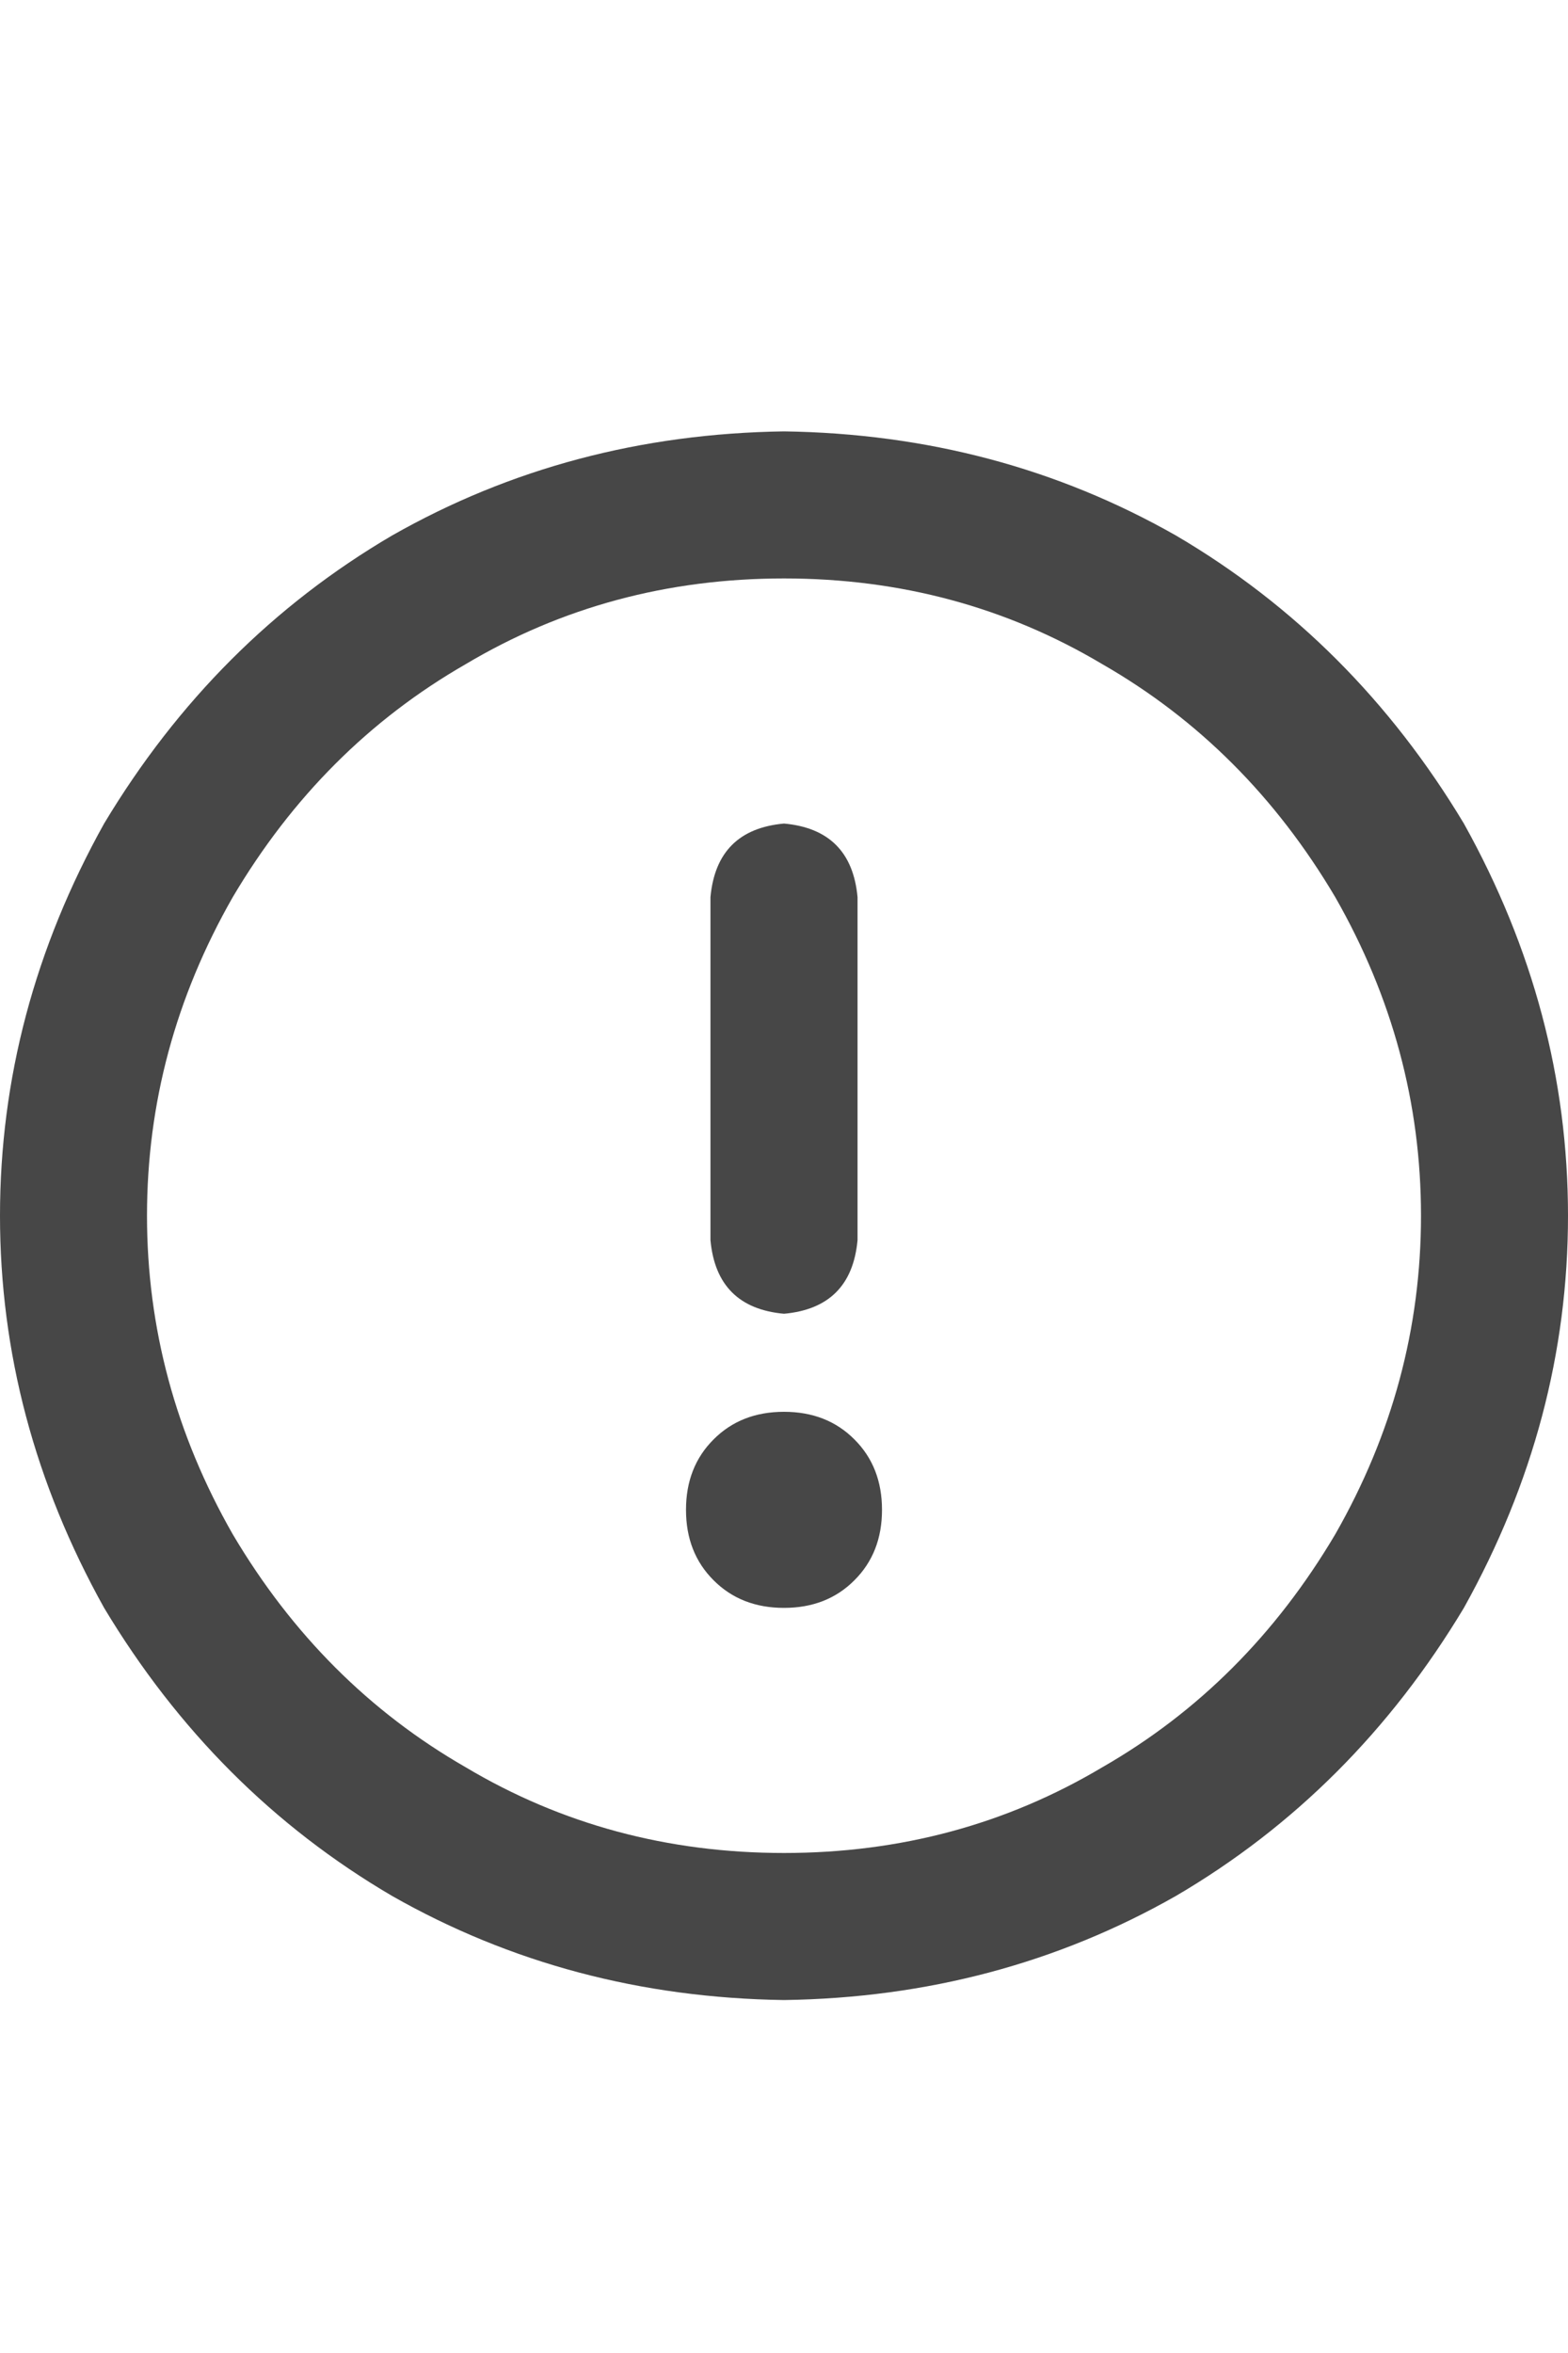 <svg width="20" height="30" viewBox="0 0 20 30" fill="none" xmlns="http://www.w3.org/2000/svg">
<g id="label-paired / lg / circle-exclamation-lg / bold" clip-path="url(#clip0_1731_5101)">
<path id="icon" d="M10 7.375C8.516 7.375 7.161 7.74 5.938 8.469C4.714 9.172 3.724 10.162 2.969 11.438C2.24 12.713 1.875 14.068 1.875 15.5C1.875 16.932 2.24 18.287 2.969 19.562C3.724 20.838 4.714 21.828 5.938 22.531C7.161 23.26 8.516 23.625 10 23.625C11.484 23.625 12.838 23.26 14.062 22.531C15.287 21.828 16.276 20.838 17.031 19.562C17.76 18.287 18.125 16.932 18.125 15.5C18.125 14.068 17.76 12.713 17.031 11.438C16.276 10.162 15.287 9.172 14.062 8.469C12.838 7.74 11.484 7.375 10 7.375ZM10 25.5C8.177 25.474 6.51 25.031 5 24.172C3.49 23.287 2.266 22.062 1.328 20.5C0.443 18.912 0 17.245 0 15.5C0 13.755 0.443 12.088 1.328 10.5C2.266 8.938 3.49 7.714 5 6.828C6.51 5.969 8.177 5.526 10 5.5C11.823 5.526 13.49 5.969 15 6.828C16.51 7.714 17.734 8.938 18.672 10.5C19.557 12.088 20 13.755 20 15.5C20 17.245 19.557 18.912 18.672 20.5C17.734 22.062 16.51 23.287 15 24.172C13.49 25.031 11.823 25.474 10 25.5ZM10 10.5C10.573 10.552 10.885 10.865 10.938 11.438V15.812C10.885 16.385 10.573 16.698 10 16.75C9.427 16.698 9.115 16.385 9.062 15.812V11.438C9.115 10.865 9.427 10.552 10 10.5ZM11.25 19.25C11.25 19.615 11.133 19.914 10.898 20.148C10.664 20.383 10.365 20.5 10 20.5C9.635 20.5 9.336 20.383 9.102 20.148C8.867 19.914 8.75 19.615 8.75 19.25C8.75 18.885 8.867 18.586 9.102 18.352C9.336 18.117 9.635 18 10 18C10.365 18 10.664 18.117 10.898 18.352C11.133 18.586 11.25 18.885 11.25 19.25Z" fill="black" fill-opacity="0.72"/>
</g>
<defs>
<clipPath id="clip0_1731_5101">
<rect width="20" height="30" fill="white"/>
</clipPath>
</defs>
</svg>
